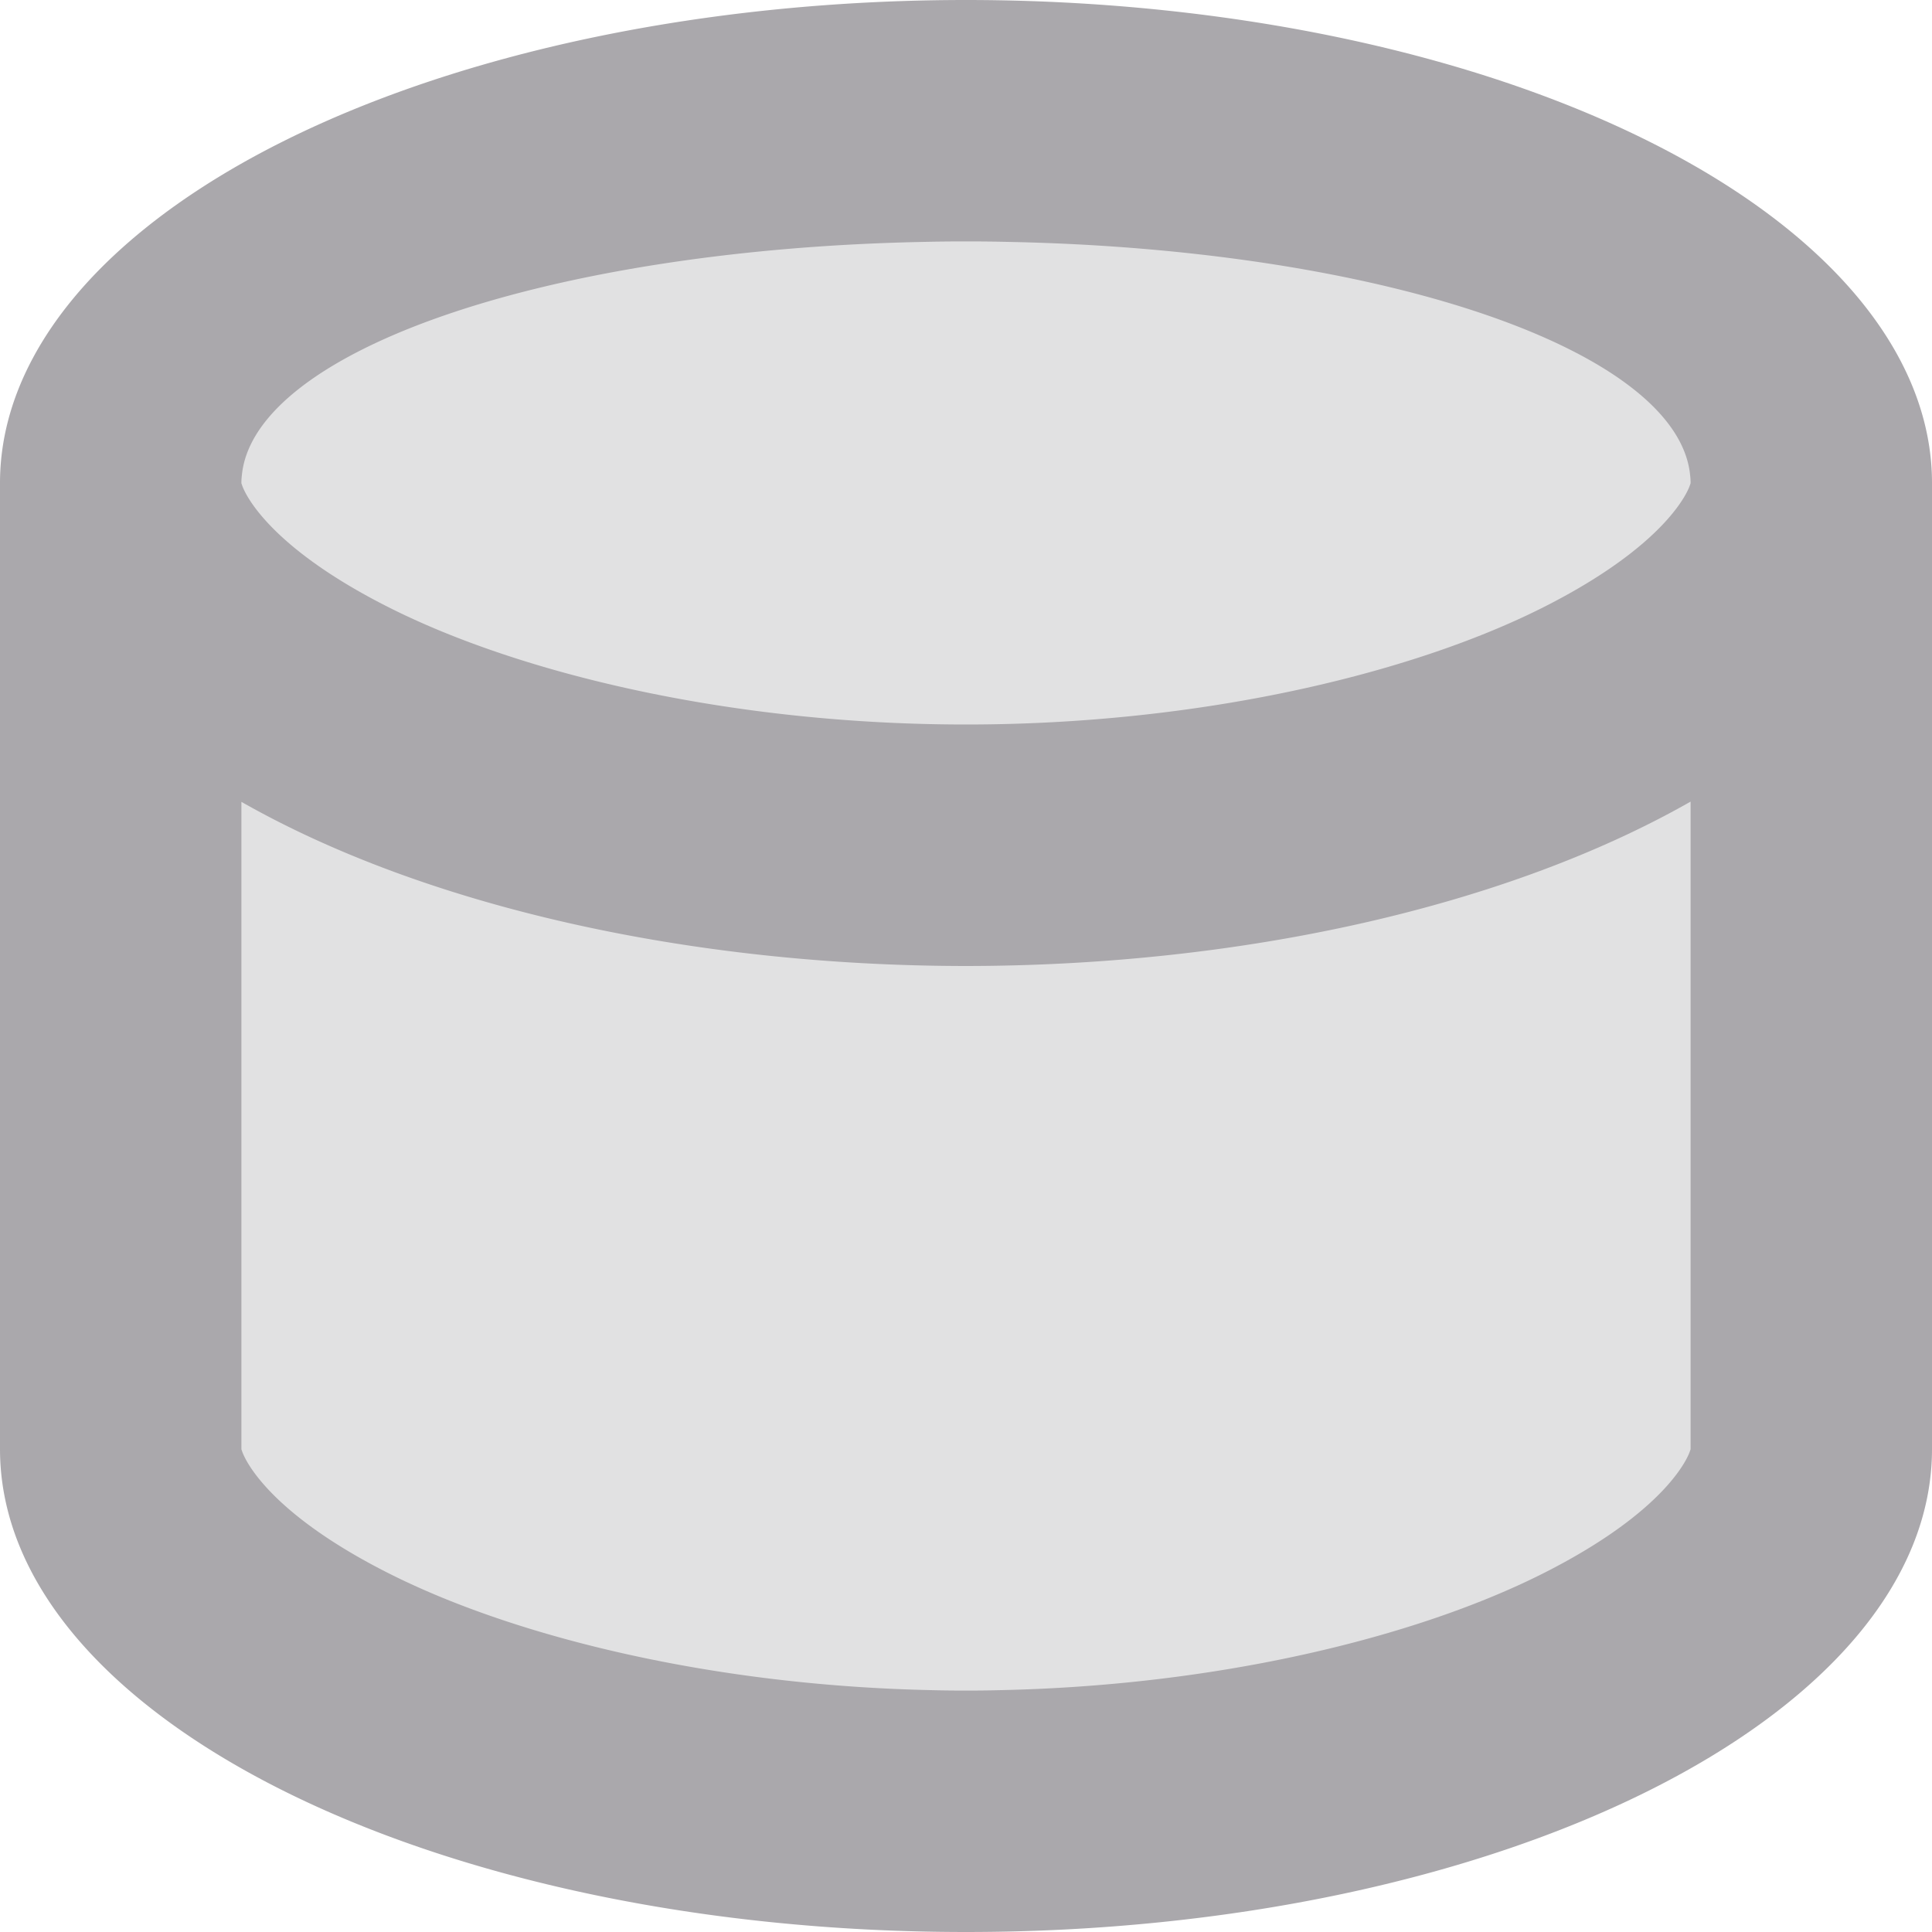 <svg viewBox="0 0 16 16" xmlns="http://www.w3.org/2000/svg"><g fill="#aaa8ac"><path d="m2 2v12h12v-12z" opacity=".35"/><path d="m8 0a8 4 0 0 0 -8 4v8c0 2.209 3.582 4 8 4 4.418 0 8-1.791 8-4v-8a8 4 0 0 0 -8-4zm0 2a6 2 0 0 1 6 2c0 .024-.155.497-1.238 1.039-1.084.542-2.823.961-4.762.961s-3.678-.419-4.762-.961c-1.084-.542-1.238-1.015-1.238-1.039a6 2 0 0 1 6-2zm6 4.639v5.361c0 .024-.155.497-1.238 1.039-1.084.542-2.823.961-4.762.961-1.939 0-3.678-.419-4.762-.961-1.084-.542-1.238-1.015-1.238-1.039v-5.359a8 4 0 0 0 6 1.359 8 4 0 0 0 6-1.361z"/></g></svg>